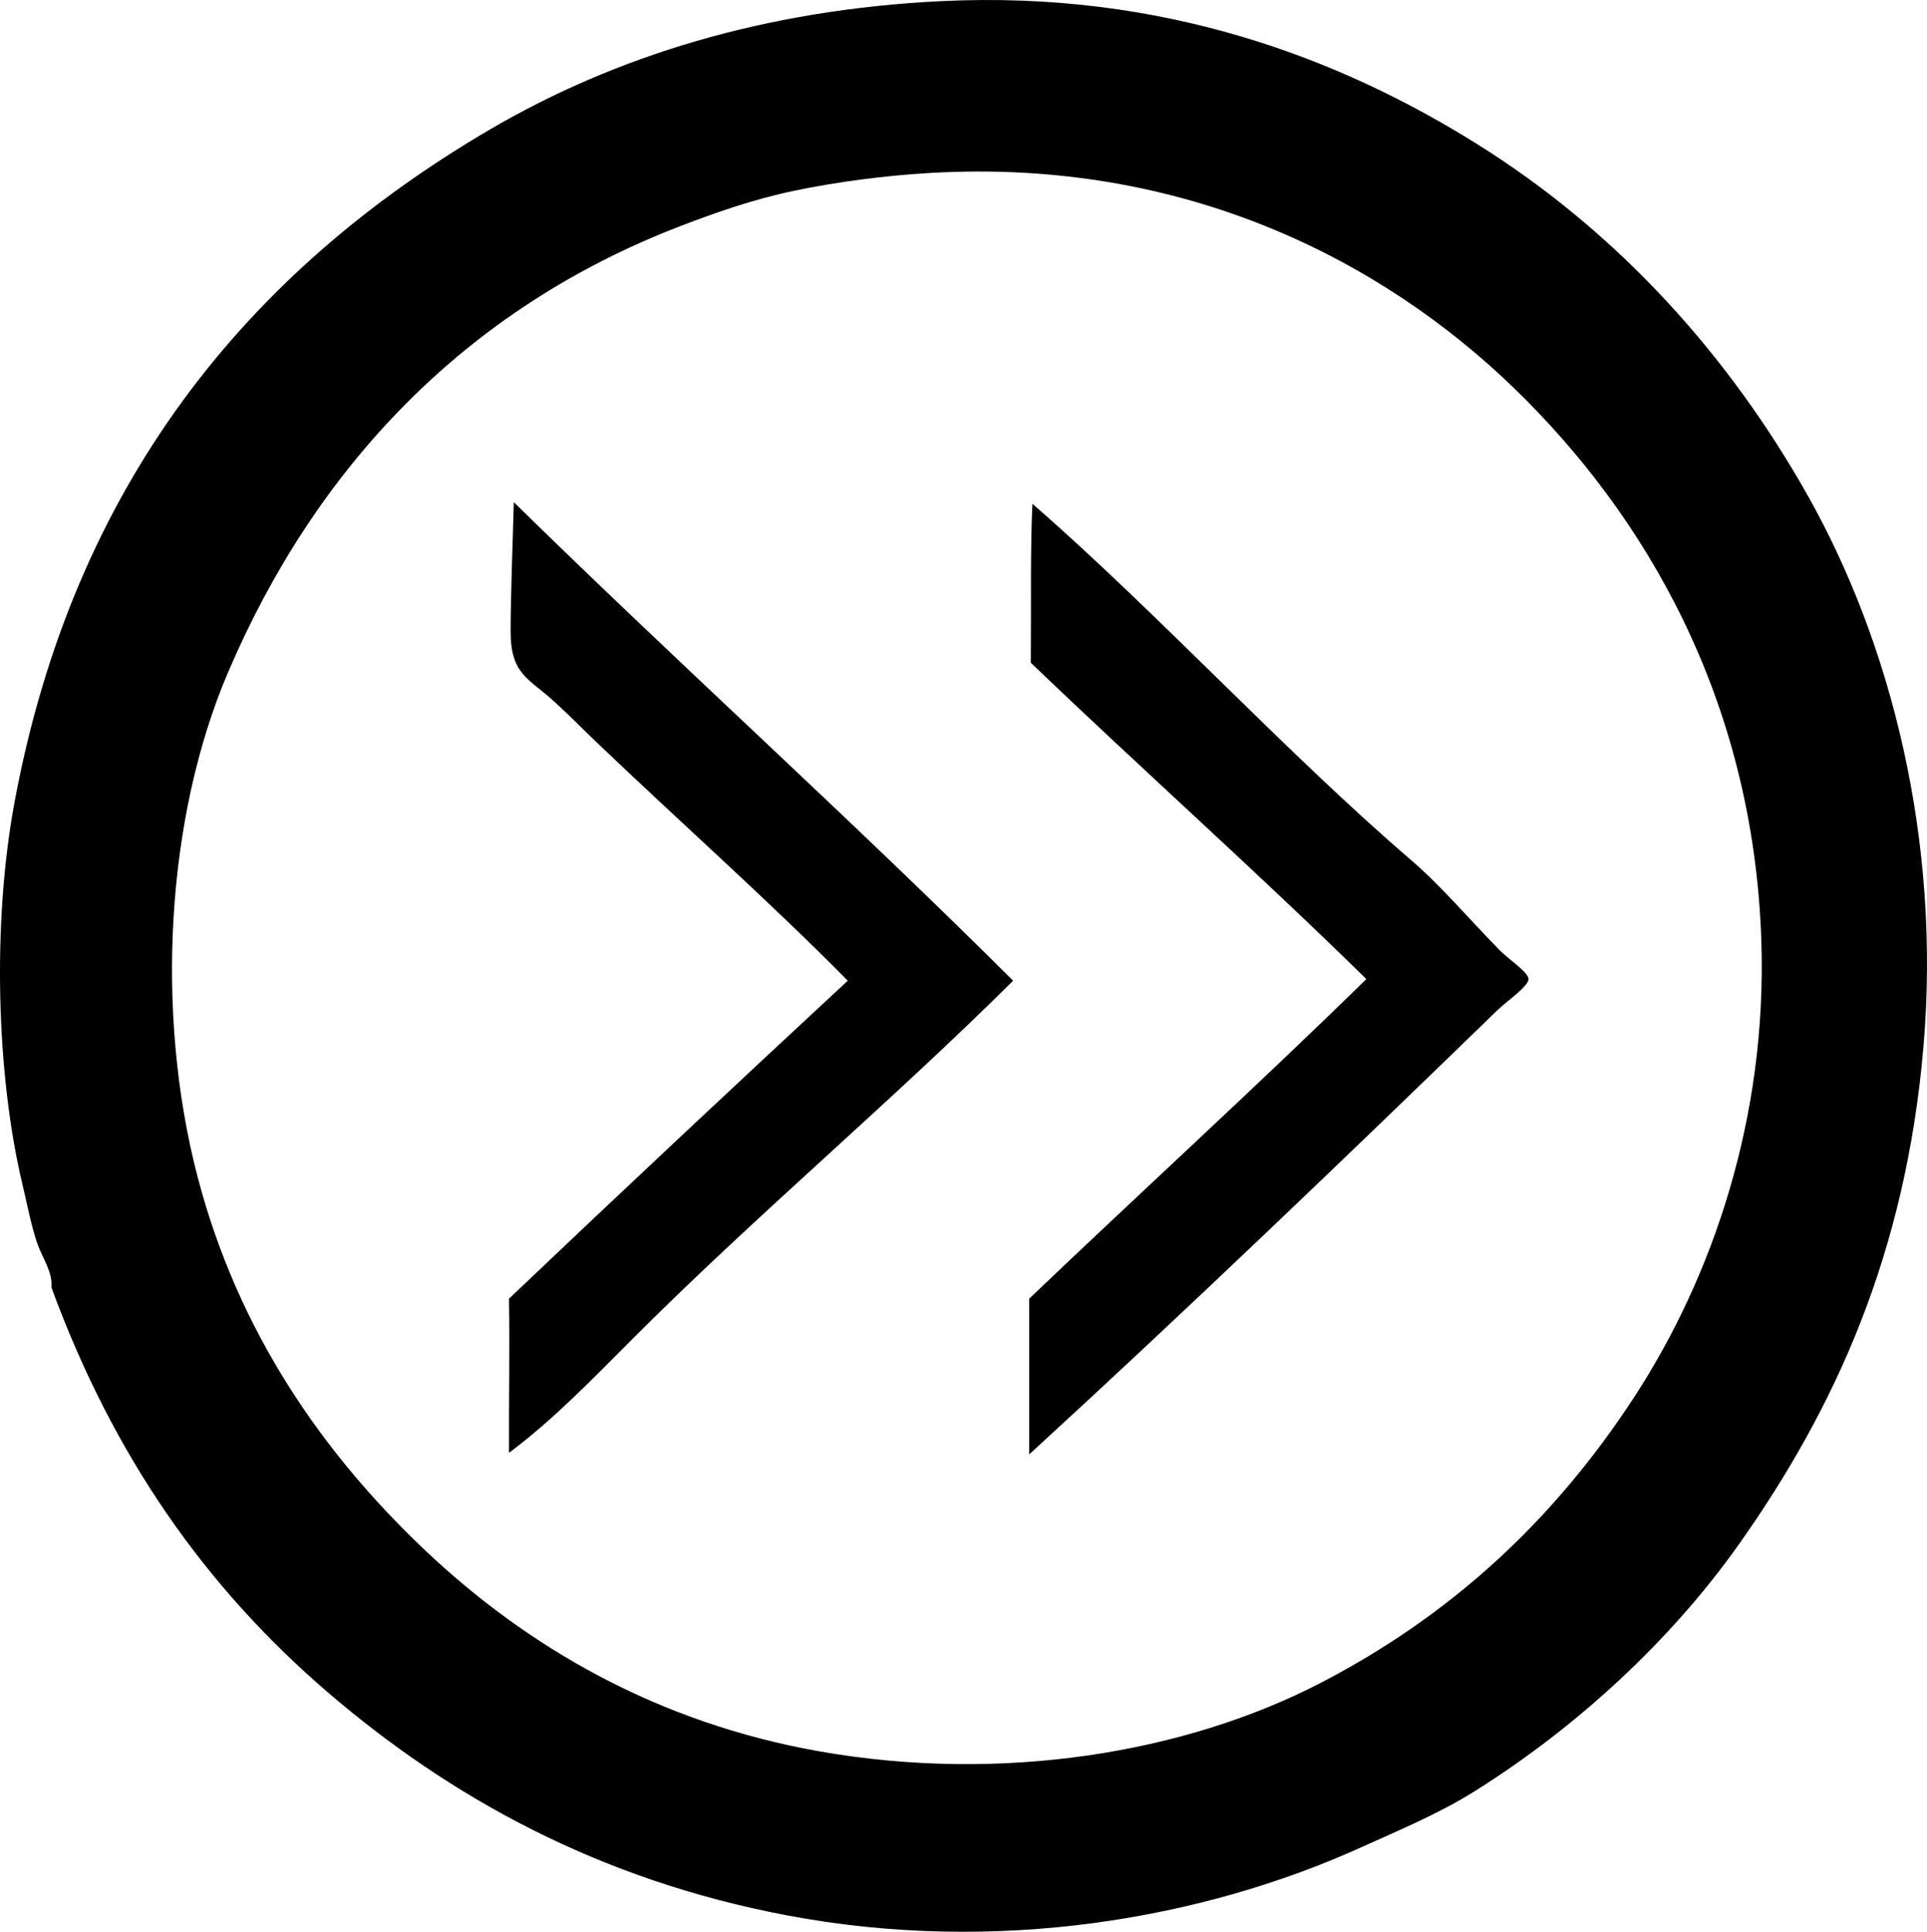 <?xml version="1.0" encoding="iso-8859-1"?>
<!-- Generator: Adobe Illustrator 19.2.0, SVG Export Plug-In . SVG Version: 6.00 Build 0)  -->
<svg version="1.1" xmlns="http://www.w3.org/2000/svg" xmlns:xlink="http://www.w3.org/1999/xlink" x="0px" y="0px"
	 viewBox="0 0 143.817 144.144" style="enable-background:new 0 0 143.817 144.144;" xml:space="preserve">
<g id="Fast_x5F_Take">
	<path style="fill-rule:evenodd;clip-rule:evenodd;" d="M3.837,96.067c0.107-1.18-0.701-2.227-1.079-3.355
		c-0.451-1.349-0.727-2.842-1.078-4.314c-1.957-8.192-2.267-19.522-0.599-28.518C5.481,36.154,18.457,20.267,36.55,9.672
		c9.411-5.511,20.586-8.945,33.671-9.586c16.509-0.809,29.716,4.221,40.021,10.665c10.605,6.63,18.828,15.844,24.685,26.242
		c6.149,10.918,9.954,25.606,8.627,41.101c-1.325,15.483-6.615,27.023-13.779,37.146c-5.089,7.189-12.139,13.681-19.772,18.453
		c-2.593,1.621-5.52,2.846-8.508,4.193c-11.696,5.275-27.05,8.009-42.777,5.033c-14.057-2.66-25.178-8.842-34.271-16.656
		C15.285,118.388,8.449,108.637,3.837,96.067z M59.317,14.225c-3.154,0.656-5.964,1.661-8.508,2.636
		c-16.206,6.211-27.298,18.125-33.791,33.312c-4.647,10.871-5.441,25.491-2.276,37.625c3.028,11.612,9.393,20.679,16.896,27.8
		c7.689,7.299,17.443,12.975,29.597,15.098c13.492,2.357,27.176,0.152,37.385-5.152c9.516-4.943,17.234-11.912,23.366-21.329
		c5.782-8.878,9.907-20.745,9.467-34.03c-0.601-18.084-8.736-31.809-18.453-41.22c-9.71-9.403-24.48-17.187-43.617-16.057
		C66.027,13.105,62.518,13.56,59.317,14.225z"/>
	<path style="fill-rule:evenodd;clip-rule:evenodd;" d="M38.347,37.471C50.625,49.518,63.43,61.037,75.613,73.179
		c-9.117,9.056-19.121,17.444-28.279,26.601c-3.012,3.013-5.985,6.121-9.346,8.628c-0.015-4.086,0.06-7.555,0-11.504
		c8.374-7.962,16.808-15.864,25.283-23.725c-5.721-5.809-12.53-11.851-18.812-17.854c-0.848-0.809-1.951-1.935-3.116-2.996
		c-1.906-1.736-3.245-2-3.235-5.272C38.116,44.192,38.285,39.922,38.347,37.471z"/>
	<path style="fill-rule:evenodd;clip-rule:evenodd;" d="M77.051,37.591c9.308,8.107,19.021,18.667,28.279,26.601
		c2.162,1.854,4.312,4.377,6.59,6.71c0.634,0.649,2.157,1.644,2.157,2.157c0,0.541-1.648,1.667-2.276,2.276
		c-11.442,11.11-23.257,22.439-34.989,33.191c0-3.874,0-7.748,0-11.623c8.358-7.978,16.906-15.766,25.163-23.845
		C93.79,65.027,85.211,57.39,76.931,49.454C76.968,45.157,76.887,41.063,77.051,37.591z"/>
</g>
<g id="Layer_1">
</g>
</svg>
